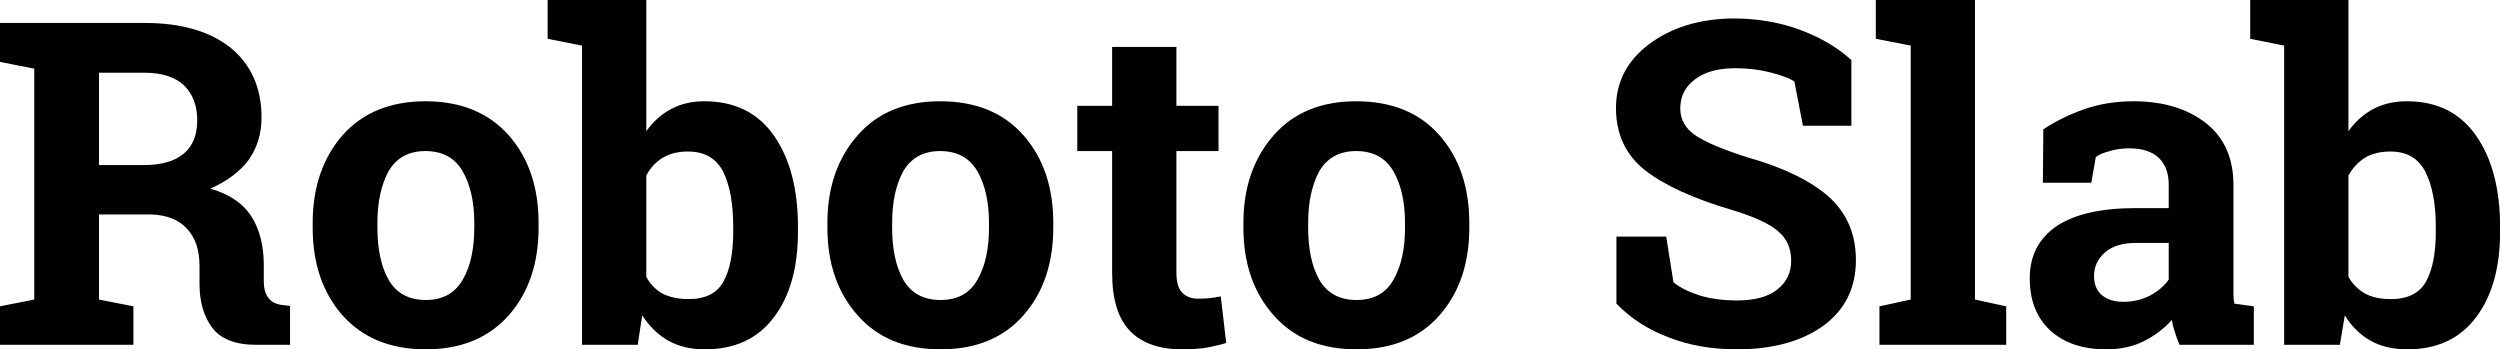 <svg xmlns="http://www.w3.org/2000/svg" viewBox="0.273 -7.617 55.225 7.72"><path d="M1.03-7.11L3.47-7.11Q4.68-7.11 5.37-6.56Q6.05-6.00 6.05-5.02L6.05-5.02Q6.05-4.49 5.77-4.09Q5.48-3.70 4.92-3.45L4.92-3.45Q5.55-3.27 5.83-2.83Q6.10-2.40 6.10-1.76L6.10-1.76L6.10-1.40Q6.10-1.17 6.20-1.04Q6.29-0.91 6.50-0.88L6.50-0.88L6.68-0.86L6.68 0L5.94 0Q5.24 0 4.96-0.38Q4.68-0.75 4.68-1.35L4.68-1.35L4.68-1.75Q4.68-2.27 4.40-2.57Q4.13-2.86 3.62-2.88L3.62-2.88L2.46-2.88L2.46-1.00L3.22-0.85L3.22 0L0.27 0L0.27-0.85L1.03-1.00L1.03-6.10L0.27-6.25L0.27-7.11L1.03-7.11ZM2.46-6.01L2.46-3.97L3.44-3.97Q4.04-3.97 4.34-4.23Q4.63-4.48 4.63-4.96L4.63-4.96Q4.63-5.44 4.34-5.73Q4.04-6.01 3.47-6.01L3.47-6.01L2.46-6.01ZM7.18-2.59L7.18-2.69Q7.18-3.87 7.84-4.63Q8.51-5.38 9.67-5.38L9.67-5.38Q10.84-5.38 11.51-4.63Q12.17-3.88 12.17-2.69L12.17-2.69L12.17-2.59Q12.17-1.40 11.51-0.65Q10.84 0.10 9.68 0.10L9.68 0.10Q8.51 0.10 7.84-0.65Q7.18-1.40 7.18-2.59L7.18-2.59ZM8.61-2.69L8.61-2.59Q8.61-1.87 8.86-1.43Q9.12-0.99 9.68-0.99L9.68-0.99Q10.23-0.99 10.49-1.43Q10.75-1.87 10.75-2.59L10.75-2.59L10.75-2.69Q10.75-3.39 10.49-3.84Q10.23-4.28 9.67-4.28L9.67-4.28Q9.12-4.28 8.86-3.84Q8.61-3.39 8.61-2.69L8.61-2.69ZM17.90-2.60L17.90-2.50Q17.90-1.31 17.37-0.61Q16.84 0.10 15.84 0.10L15.84 0.10Q15.38 0.10 15.04-0.09Q14.70-0.28 14.46-0.65L14.46-0.65L14.36 0L13.13 0L13.13-6.61L12.37-6.76L12.37-7.62L14.55-7.62L14.55-4.72Q14.78-5.04 15.10-5.21Q15.42-5.38 15.83-5.38L15.83-5.38Q16.84-5.38 17.37-4.62Q17.90-3.86 17.90-2.60L17.90-2.60ZM16.47-2.50L16.47-2.60Q16.47-3.37 16.25-3.82Q16.02-4.27 15.47-4.27L15.47-4.27Q15.14-4.27 14.91-4.13Q14.68-3.99 14.55-3.74L14.55-3.74L14.55-1.50Q14.68-1.26 14.91-1.13Q15.15-1.01 15.48-1.01L15.48-1.01Q16.04-1.01 16.25-1.39Q16.47-1.78 16.47-2.50L16.47-2.50ZM18.55-2.59L18.55-2.69Q18.55-3.87 19.22-4.63Q19.88-5.38 21.04-5.38L21.04-5.38Q22.22-5.38 22.88-4.63Q23.54-3.88 23.54-2.69L23.54-2.69L23.54-2.59Q23.54-1.40 22.88-0.65Q22.22 0.10 21.05 0.10L21.05 0.10Q19.88 0.10 19.22-0.65Q18.55-1.40 18.55-2.59L18.55-2.59ZM19.98-2.69L19.98-2.59Q19.98-1.87 20.23-1.43Q20.49-0.99 21.05-0.99L21.05-0.99Q21.61-0.99 21.86-1.43Q22.12-1.87 22.12-2.59L22.12-2.59L22.12-2.69Q22.12-3.39 21.86-3.84Q21.60-4.28 21.04-4.28L21.04-4.28Q20.49-4.28 20.23-3.84Q19.98-3.39 19.98-2.69L19.98-2.69ZM24.84-6.58L26.26-6.58L26.26-5.28L27.19-5.28L27.19-4.28L26.26-4.28L26.26-1.59Q26.26-1.28 26.39-1.15Q26.52-1.02 26.73-1.02L26.73-1.02Q26.88-1.02 26.99-1.03Q27.10-1.04 27.24-1.07L27.24-1.07L27.36-0.04Q27.12 0.03 26.88 0.07Q26.65 0.10 26.38 0.10L26.38 0.10Q25.64 0.10 25.24-0.30Q24.84-0.71 24.84-1.59L24.84-1.59L24.84-4.28L24.07-4.28L24.07-5.28L24.84-5.28L24.84-6.58ZM27.74-2.59L27.74-2.69Q27.74-3.87 28.41-4.63Q29.07-5.38 30.23-5.38L30.23-5.38Q31.41-5.38 32.07-4.63Q32.73-3.88 32.73-2.69L32.73-2.69L32.73-2.59Q32.73-1.40 32.07-0.65Q31.41 0.10 30.24 0.10L30.24 0.10Q29.07 0.10 28.41-0.65Q27.74-1.40 27.74-2.59L27.74-2.59ZM29.17-2.69L29.17-2.59Q29.17-1.87 29.42-1.43Q29.68-0.99 30.24-0.99L30.24-0.99Q30.80-0.99 31.05-1.43Q31.31-1.87 31.31-2.59L31.31-2.59L31.31-2.69Q31.31-3.39 31.05-3.84Q30.79-4.28 30.23-4.28L30.23-4.28Q29.68-4.28 29.42-3.84Q29.17-3.39 29.17-2.69L29.17-2.69ZM41.17-6.29L41.17-4.84L40.10-4.84L39.91-5.82Q39.73-5.93 39.37-6.02Q39.01-6.11 38.61-6.11L38.61-6.11Q38.03-6.11 37.71-5.86Q37.39-5.62 37.39-5.22L37.39-5.22Q37.39-4.86 37.72-4.63Q38.06-4.40 38.88-4.14L38.88-4.14Q40.05-3.81 40.66-3.28Q41.27-2.74 41.27-1.87L41.27-1.87Q41.27-0.95 40.55-0.42Q39.82 0.10 38.64 0.10L38.64 0.10Q37.80 0.10 37.12-0.17Q36.44-0.43 35.98-0.91L35.98-0.91L35.98-2.39L37.08-2.39L37.24-1.38Q37.45-1.21 37.82-1.09Q38.19-0.98 38.64-0.98L38.64-0.98Q39.23-0.98 39.53-1.22Q39.84-1.46 39.84-1.86L39.84-1.86Q39.84-2.27 39.55-2.51Q39.26-2.76 38.53-2.98L38.53-2.98Q37.27-3.35 36.62-3.85Q35.97-4.36 35.97-5.23L35.97-5.23Q35.97-6.09 36.70-6.64Q37.43-7.19 38.54-7.21L38.54-7.21Q39.36-7.21 40.03-6.96Q40.71-6.71 41.17-6.29L41.17-6.29ZM42.48-6.61L41.71-6.76L41.71-7.62L43.90-7.62L43.90-1.00L44.59-0.85L44.59 0L41.79 0L41.79-0.85L42.48-1.00L42.48-6.61ZM50.06 0L48.42 0Q48.36-0.13 48.32-0.27Q48.27-0.41 48.25-0.55L48.25-0.55Q47.99-0.26 47.63-0.08Q47.27 0.10 46.80 0.10L46.80 0.10Q46.02 0.10 45.56-0.32Q45.11-0.74 45.11-1.47L45.11-1.47Q45.11-2.21 45.70-2.62Q46.30-3.02 47.45-3.02L47.45-3.02L48.18-3.02L48.18-3.54Q48.18-3.92 47.96-4.13Q47.74-4.34 47.31-4.34L47.31-4.34Q47.07-4.34 46.88-4.28Q46.68-4.23 46.57-4.15L46.57-4.15L46.47-3.58L45.40-3.58L45.41-4.76Q45.80-5.02 46.30-5.20Q46.81-5.38 47.40-5.38L47.40-5.38Q48.38-5.38 49.00-4.90Q49.61-4.42 49.61-3.53L49.61-3.53L49.61-1.35Q49.61-1.23 49.61-1.12Q49.61-1.01 49.63-0.91L49.63-0.91L50.06-0.85L50.06 0ZM47.18-0.95L47.18-0.95Q47.50-0.95 47.77-1.09Q48.03-1.23 48.18-1.44L48.18-1.44L48.18-2.25L47.45-2.25Q47.00-2.25 46.76-2.03Q46.53-1.82 46.53-1.52L46.53-1.52Q46.53-1.25 46.70-1.10Q46.88-0.95 47.18-0.95ZM55.50-2.60L55.50-2.50Q55.50-1.31 54.97-0.61Q54.44 0.10 53.45 0.10L53.45 0.10Q52.98 0.10 52.64-0.09Q52.30-0.28 52.07-0.65L52.07-0.65L51.96 0L50.73 0L50.73-6.61L49.98-6.76L49.98-7.62L52.15-7.62L52.15-4.72Q52.38-5.04 52.70-5.21Q53.02-5.38 53.44-5.38L53.44-5.38Q54.44-5.38 54.97-4.62Q55.50-3.86 55.50-2.60L55.50-2.60ZM54.08-2.50L54.08-2.60Q54.08-3.37 53.85-3.82Q53.62-4.27 53.08-4.27L53.08-4.27Q52.74-4.27 52.51-4.13Q52.29-3.99 52.15-3.74L52.15-3.74L52.15-1.50Q52.29-1.26 52.52-1.13Q52.75-1.01 53.09-1.01L53.09-1.01Q53.64-1.01 53.86-1.39Q54.08-1.78 54.08-2.50L54.08-2.50Z"/></svg>